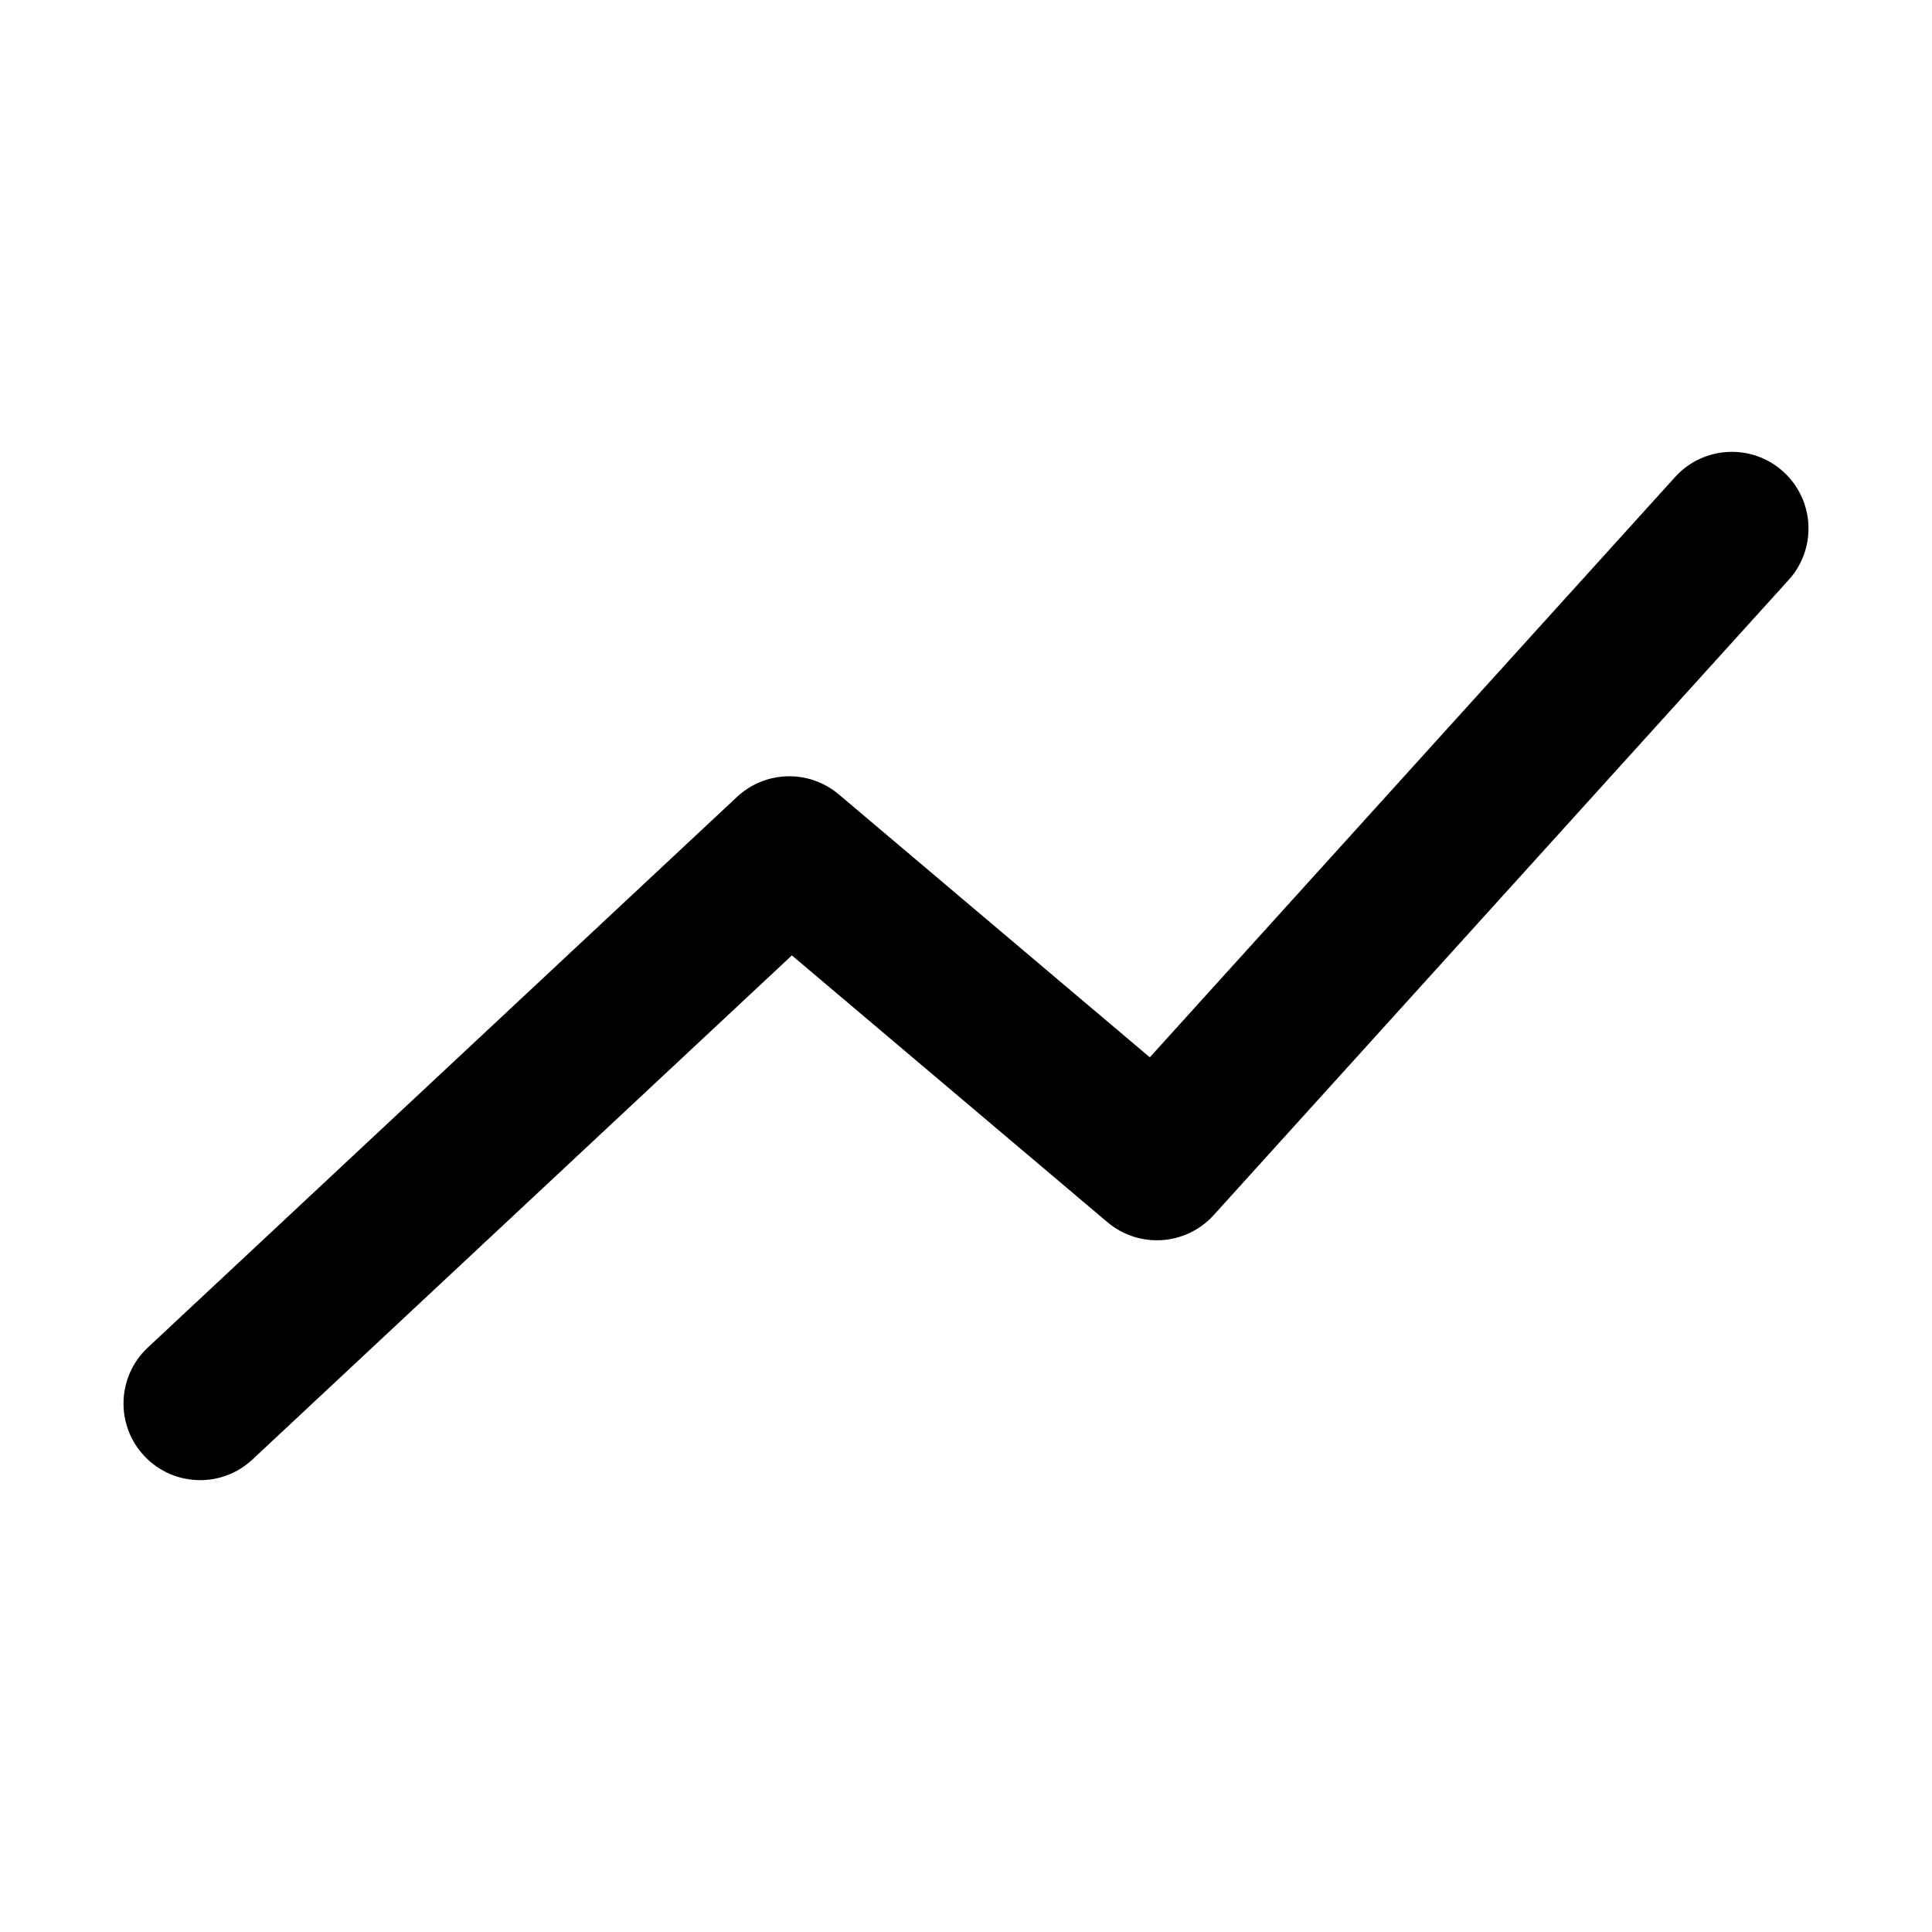 <?xml version="1.0" standalone="no"?><!DOCTYPE svg PUBLIC "-//W3C//DTD SVG 1.1//EN" "http://www.w3.org/Graphics/SVG/1.1/DTD/svg11.dtd"><svg t="1574304945824" class="icon" viewBox="0 0 1024 1024" version="1.1" xmlns="http://www.w3.org/2000/svg" p-id="18989" xmlns:xlink="http://www.w3.org/1999/xlink" width="25" height="25"><defs><style type="text/css"></style></defs><path d="M106.081 784.507c-10.854 0-21.682-4.321-29.677-12.881-15.318-16.391-14.448-42.09 1.942-57.403l312.283-291.839c15.046-14.057 38.228-14.636 53.95-1.341l164.839 139.356 278.401-307.548c15.05-16.631 40.731-17.909 57.361-2.859 16.63 15.055 17.909 40.739 2.855 57.366L643.29 644.019c-14.697 16.231-39.609 17.89-56.335 3.759L419.709 506.38 133.801 773.568c-7.826 7.318-17.788 10.939-27.72 10.939z" p-id="18990"></path></svg>